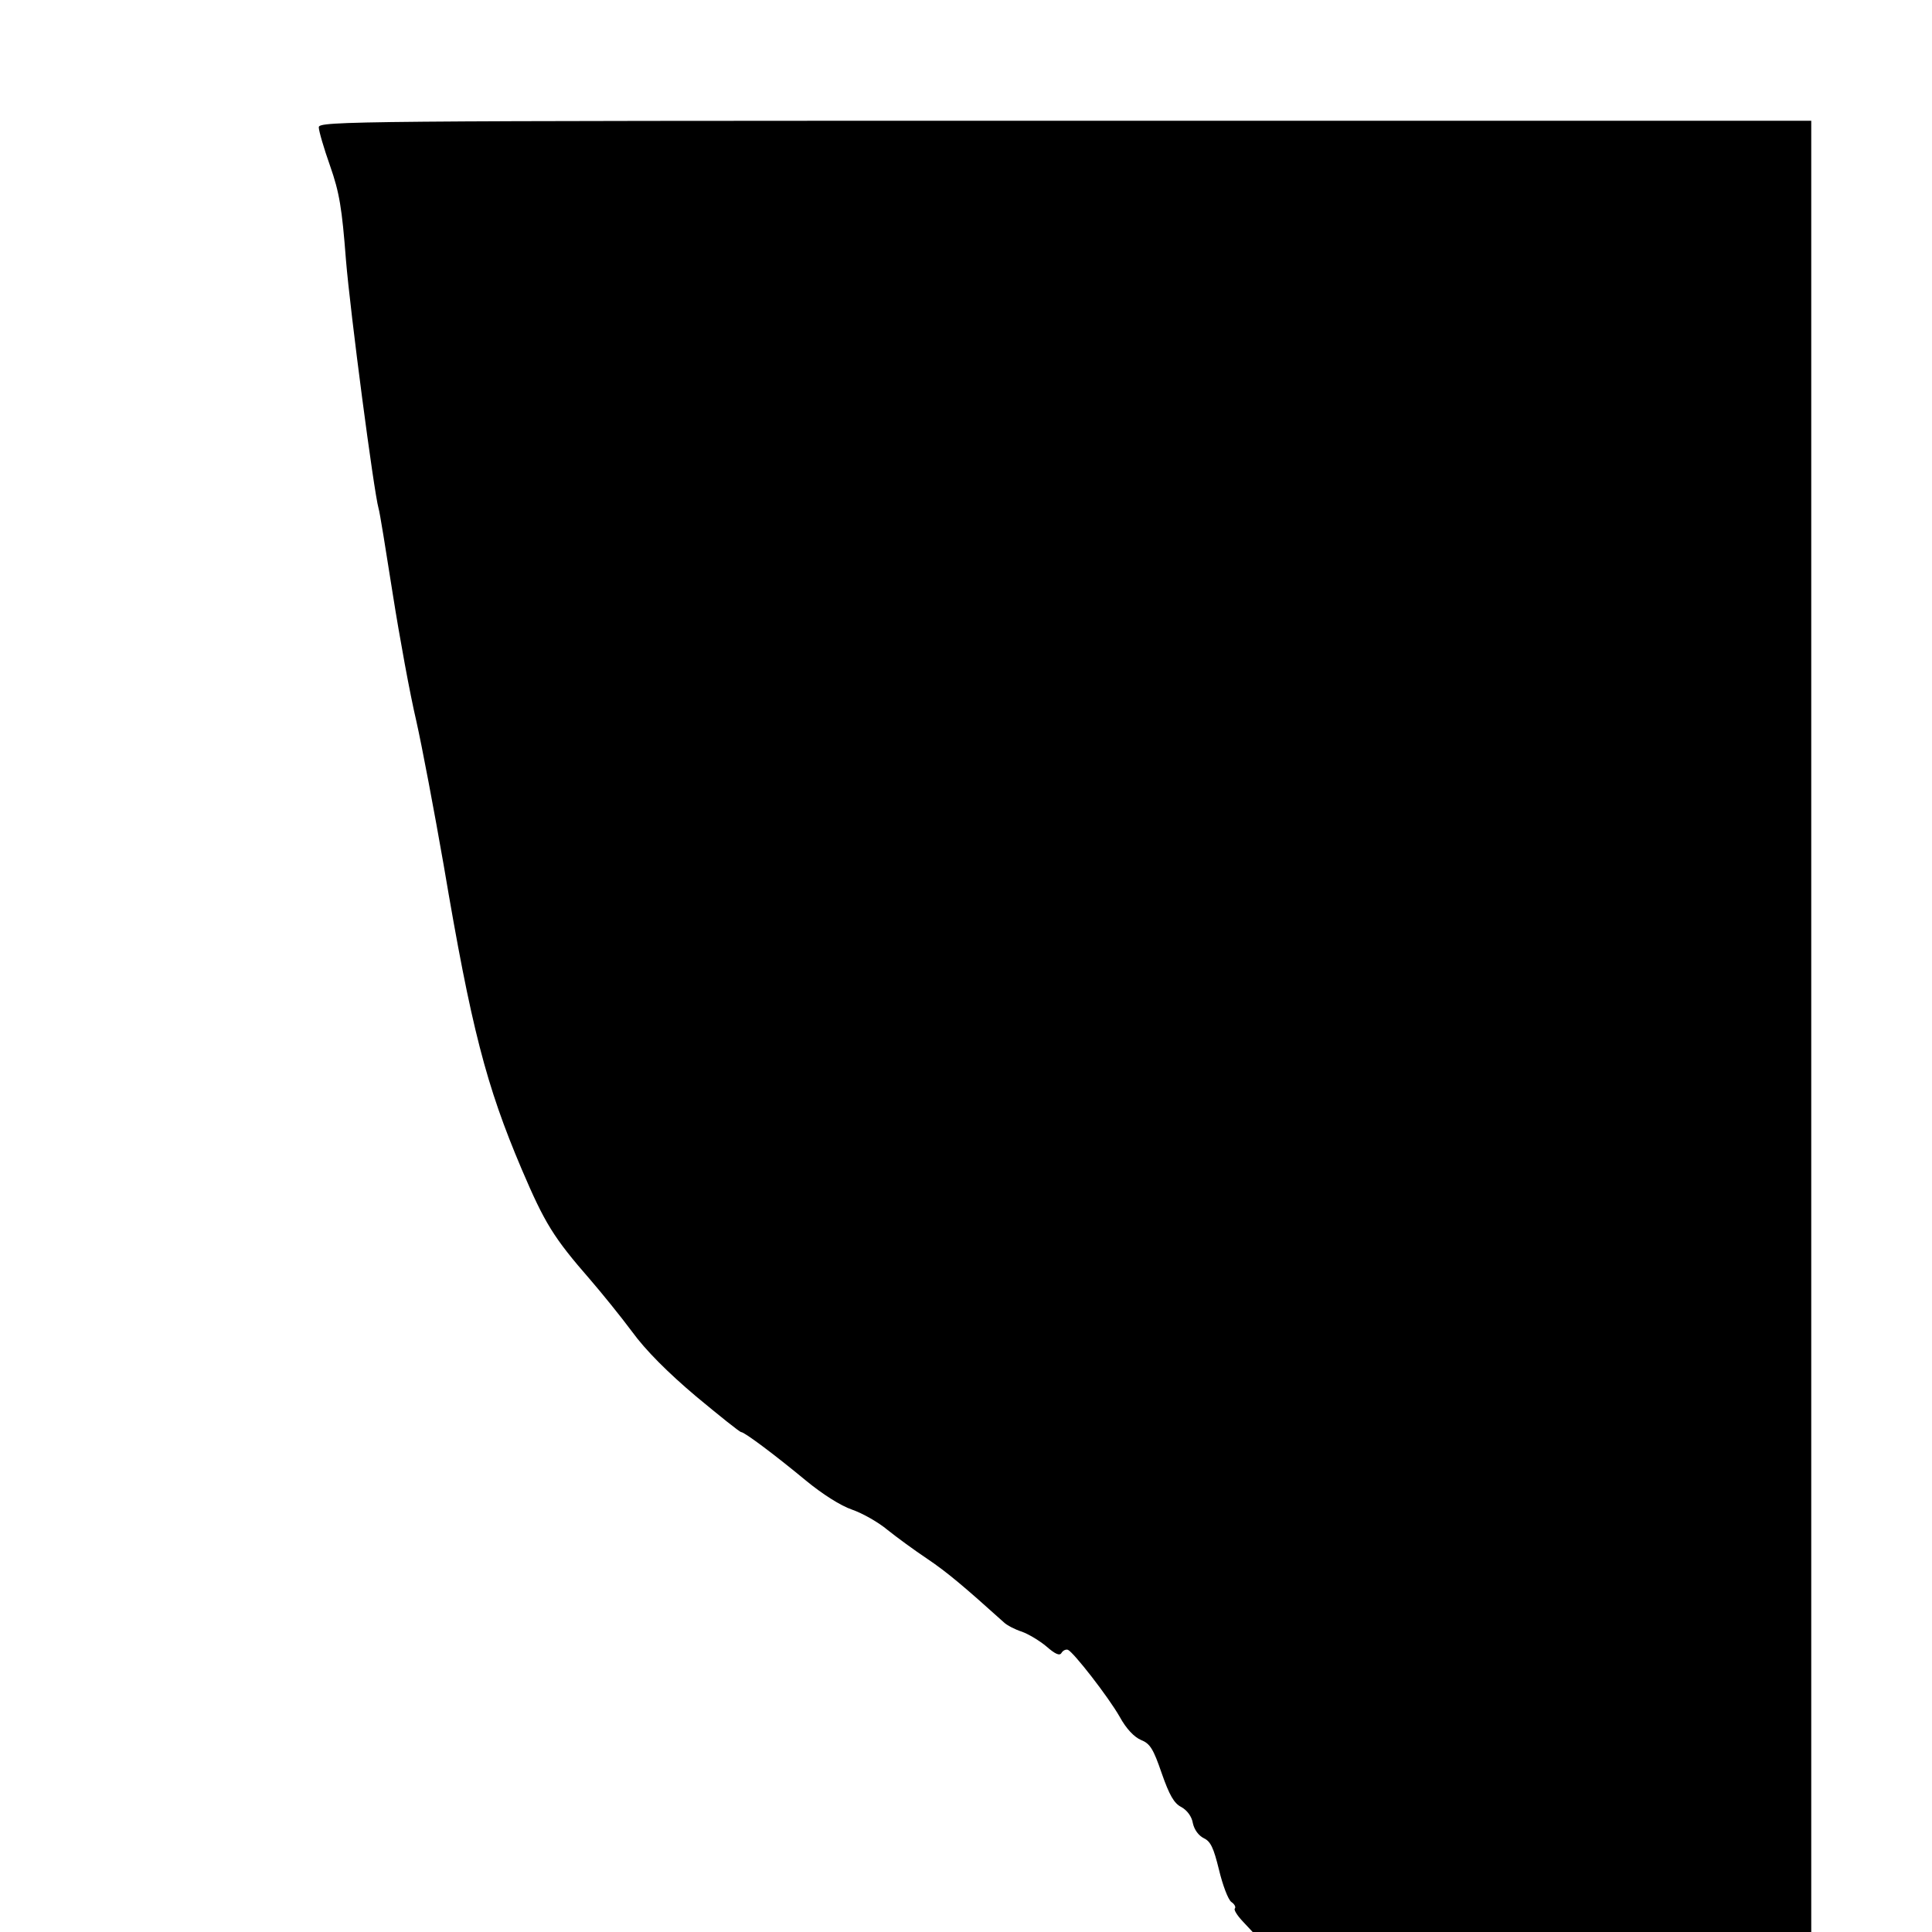<?xml version="1.0" standalone="no"?>
<!DOCTYPE svg PUBLIC "-//W3C//DTD SVG 20010904//EN"
 "http://www.w3.org/TR/2001/REC-SVG-20010904/DTD/svg10.dtd">
<svg version="1.0" xmlns="http://www.w3.org/2000/svg"
 width="16pt" height="16pt" viewBox="0 0 16 16"
 preserveAspectRatio="xMidYMid meet">
<g transform="translate(0,16) scale(0.003,-0.003)"
fill="#000000" stroke="none">
<path d="M880 4982 c0 -10 14 -58 31 -106 26 -74 33 -117 44 -260 12 -146 77
-640 90 -686 3 -8 20 -114 39 -235 19 -121 48 -279 65 -351 16 -71 50 -251 76
-400 76 -450 117 -607 215 -838 64 -150 88 -189 190 -306 31 -36 83 -100 115
-143 37 -51 99 -113 176 -178 65 -54 121 -99 125 -99 9 0 92 -62 179 -134 45
-37 95 -69 127 -80 29 -10 73 -35 98 -56 25 -20 74 -56 110 -80 55 -37 102
-77 211 -175 8 -8 31 -20 50 -26 19 -7 49 -25 68 -41 24 -21 36 -26 41 -18 4
7 12 11 18 9 15 -6 111 -129 143 -185 18 -33 40 -56 59 -64 25 -10 34 -25 57
-92 21 -60 34 -83 54 -93 16 -9 29 -26 32 -45 4 -18 16 -34 30 -41 19 -9 27
-26 42 -87 10 -42 25 -82 34 -89 9 -6 13 -14 10 -18 -4 -3 6 -19 21 -35 l28
-30 771 0 771 0 0 2500 0 2500 -2060 0 c-1972 0 -2060 -1 -2060 -18z"/>
</g>
</svg>
